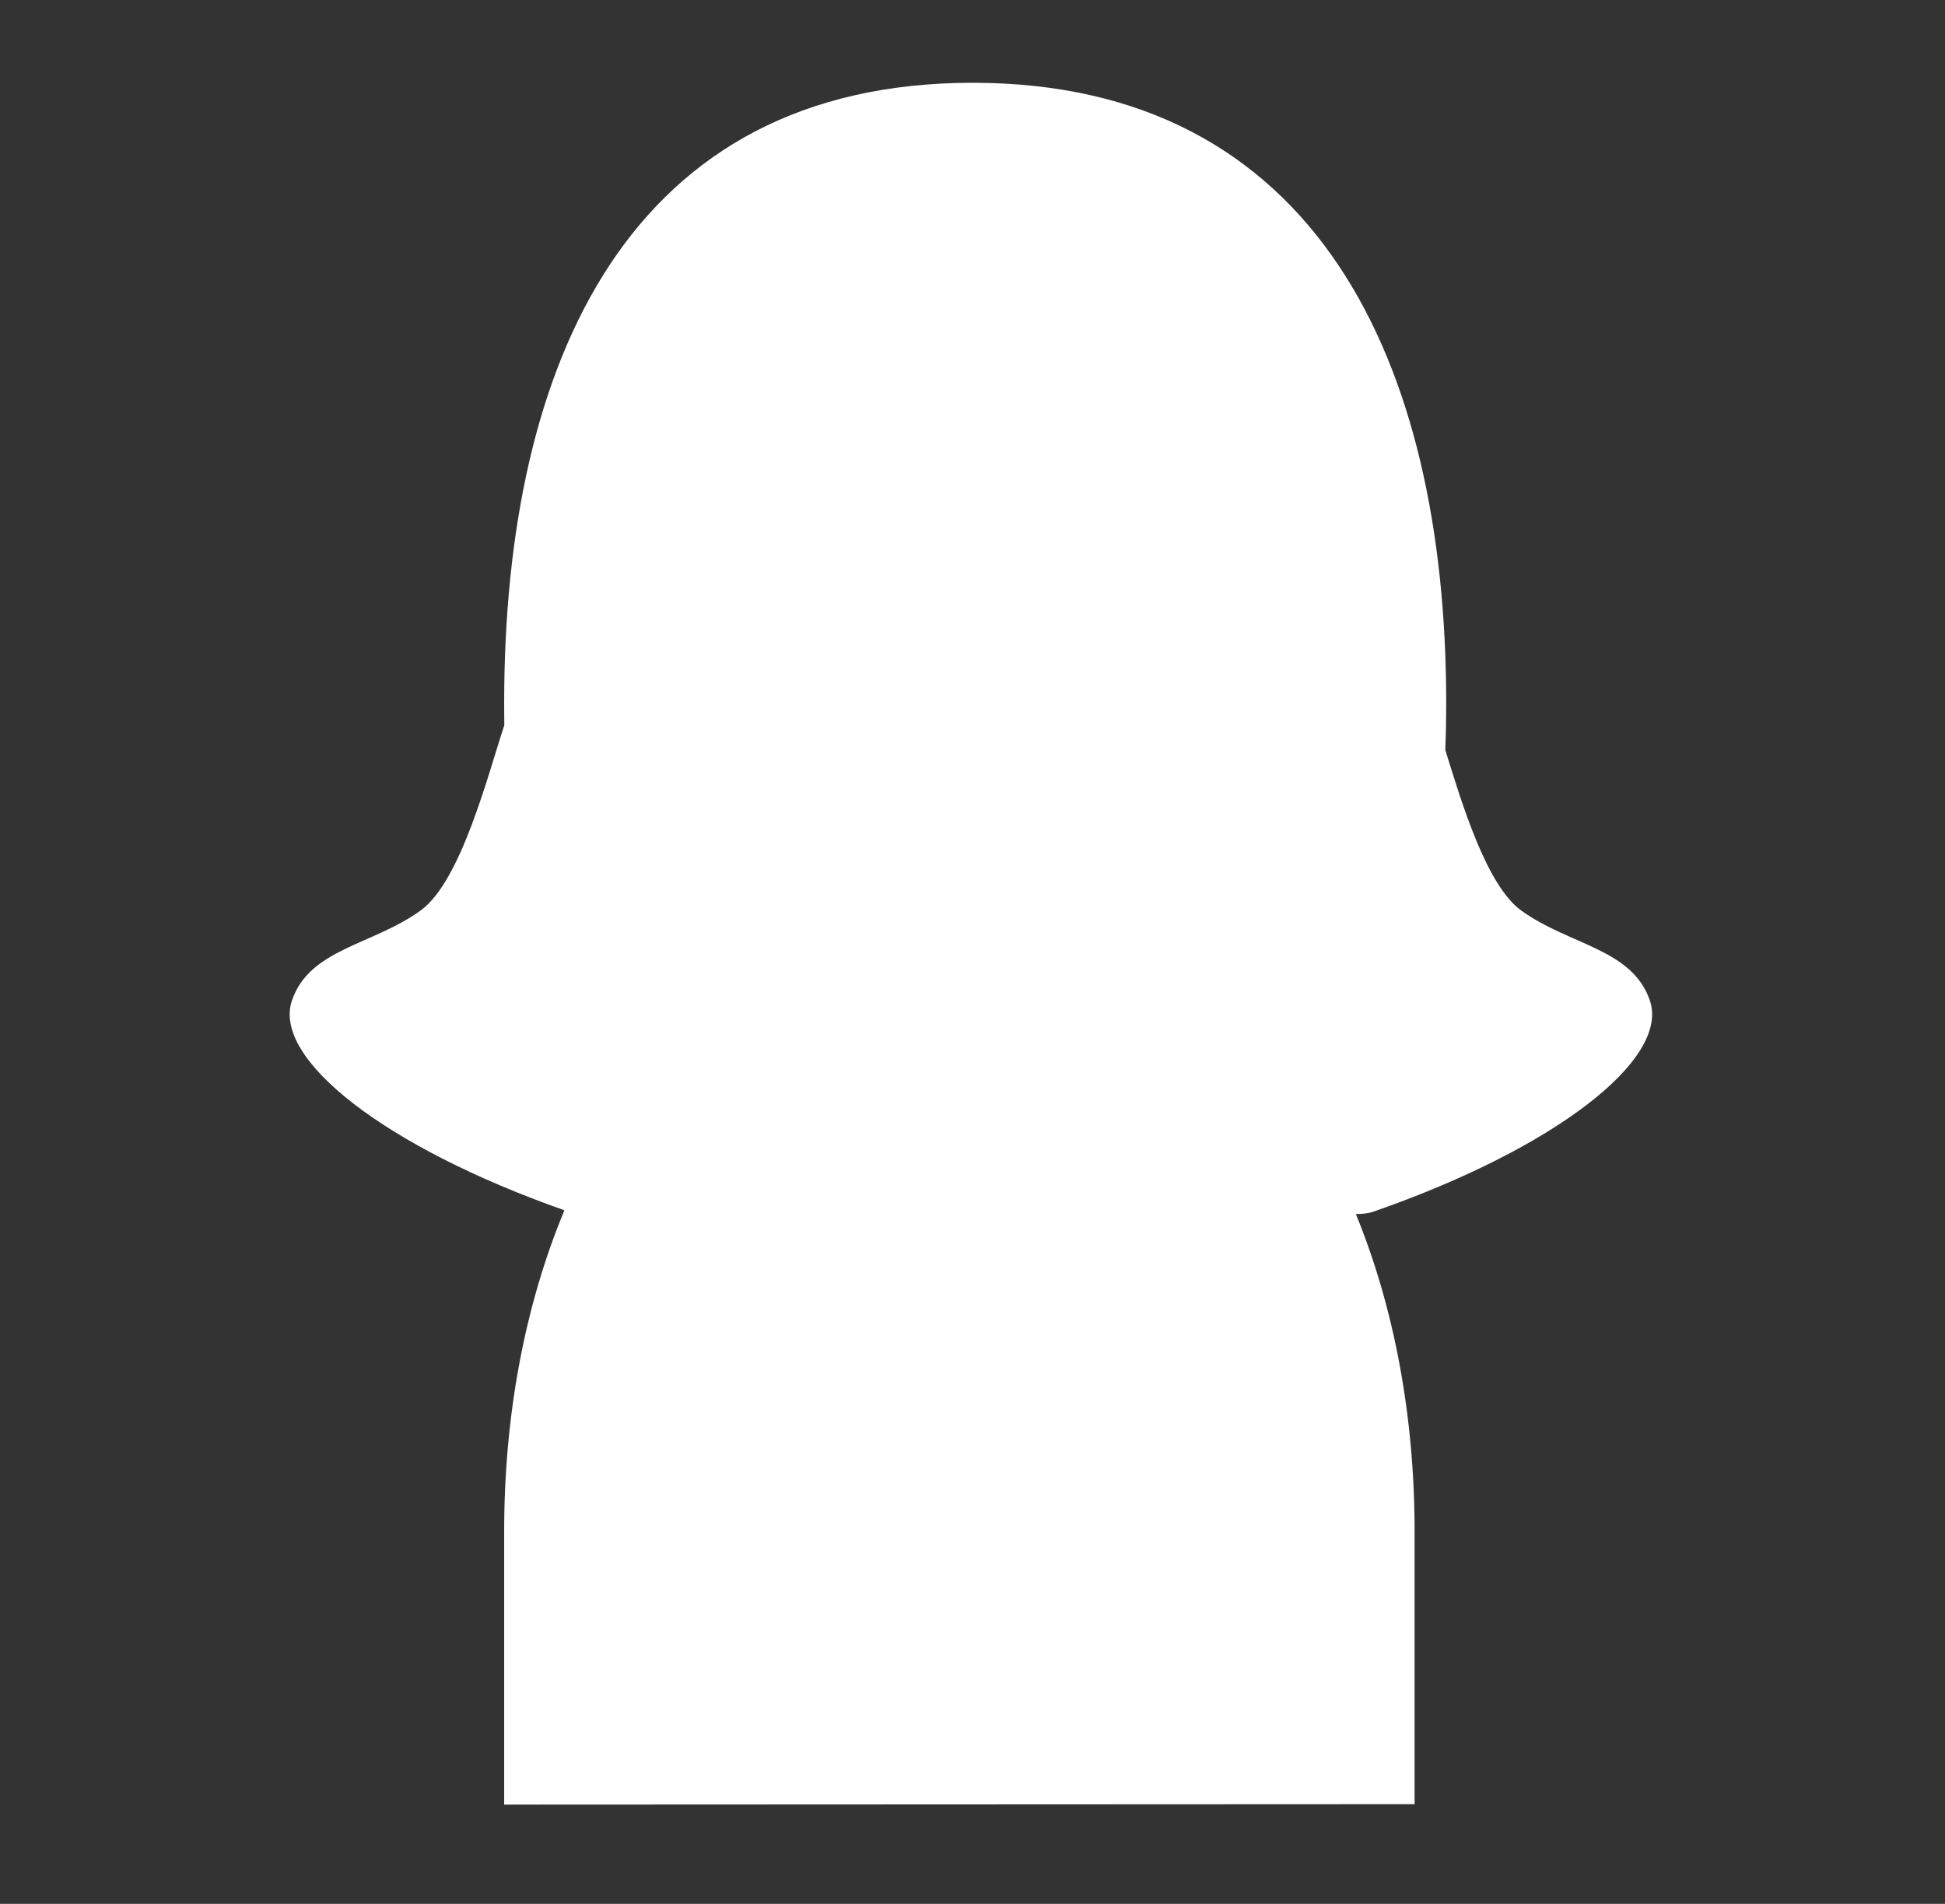 <svg xmlns="http://www.w3.org/2000/svg" width="47" height="46" viewBox="0 0 47 46">
    <rect x="0" y="0" width="47" height="46" fill="#333333" stroke="none"/>
    <g fill="none" fill-rule="evenodd">
        <path fill="#FFF" d="M23.505 2c8.285 0 11.442 6.716 11.442 15 0 .377-.007.75-.022 1.12.398 1.287.995 3.274 1.835 3.88 1.166.84 2.68.92 3.108 2.173.486 1.42-2.293 3.58-6.688 5.105-.108.037-.251.056-.416.055.919 2.244 1.419 4.866 1.419 7.667v6.592l-22 .01V37c0-2.84.513-5.495 1.456-7.758-4.335-1.524-7.066-3.66-6.584-5.069.428-1.254 1.943-1.332 3.108-2.173.982-.708 1.633-3.305 2.02-4.466l.003-.01c-.002-.173-.003-.348-.003-.524 0-8.284 3.038-15 11.322-15z"/>
    </g>
</svg>
